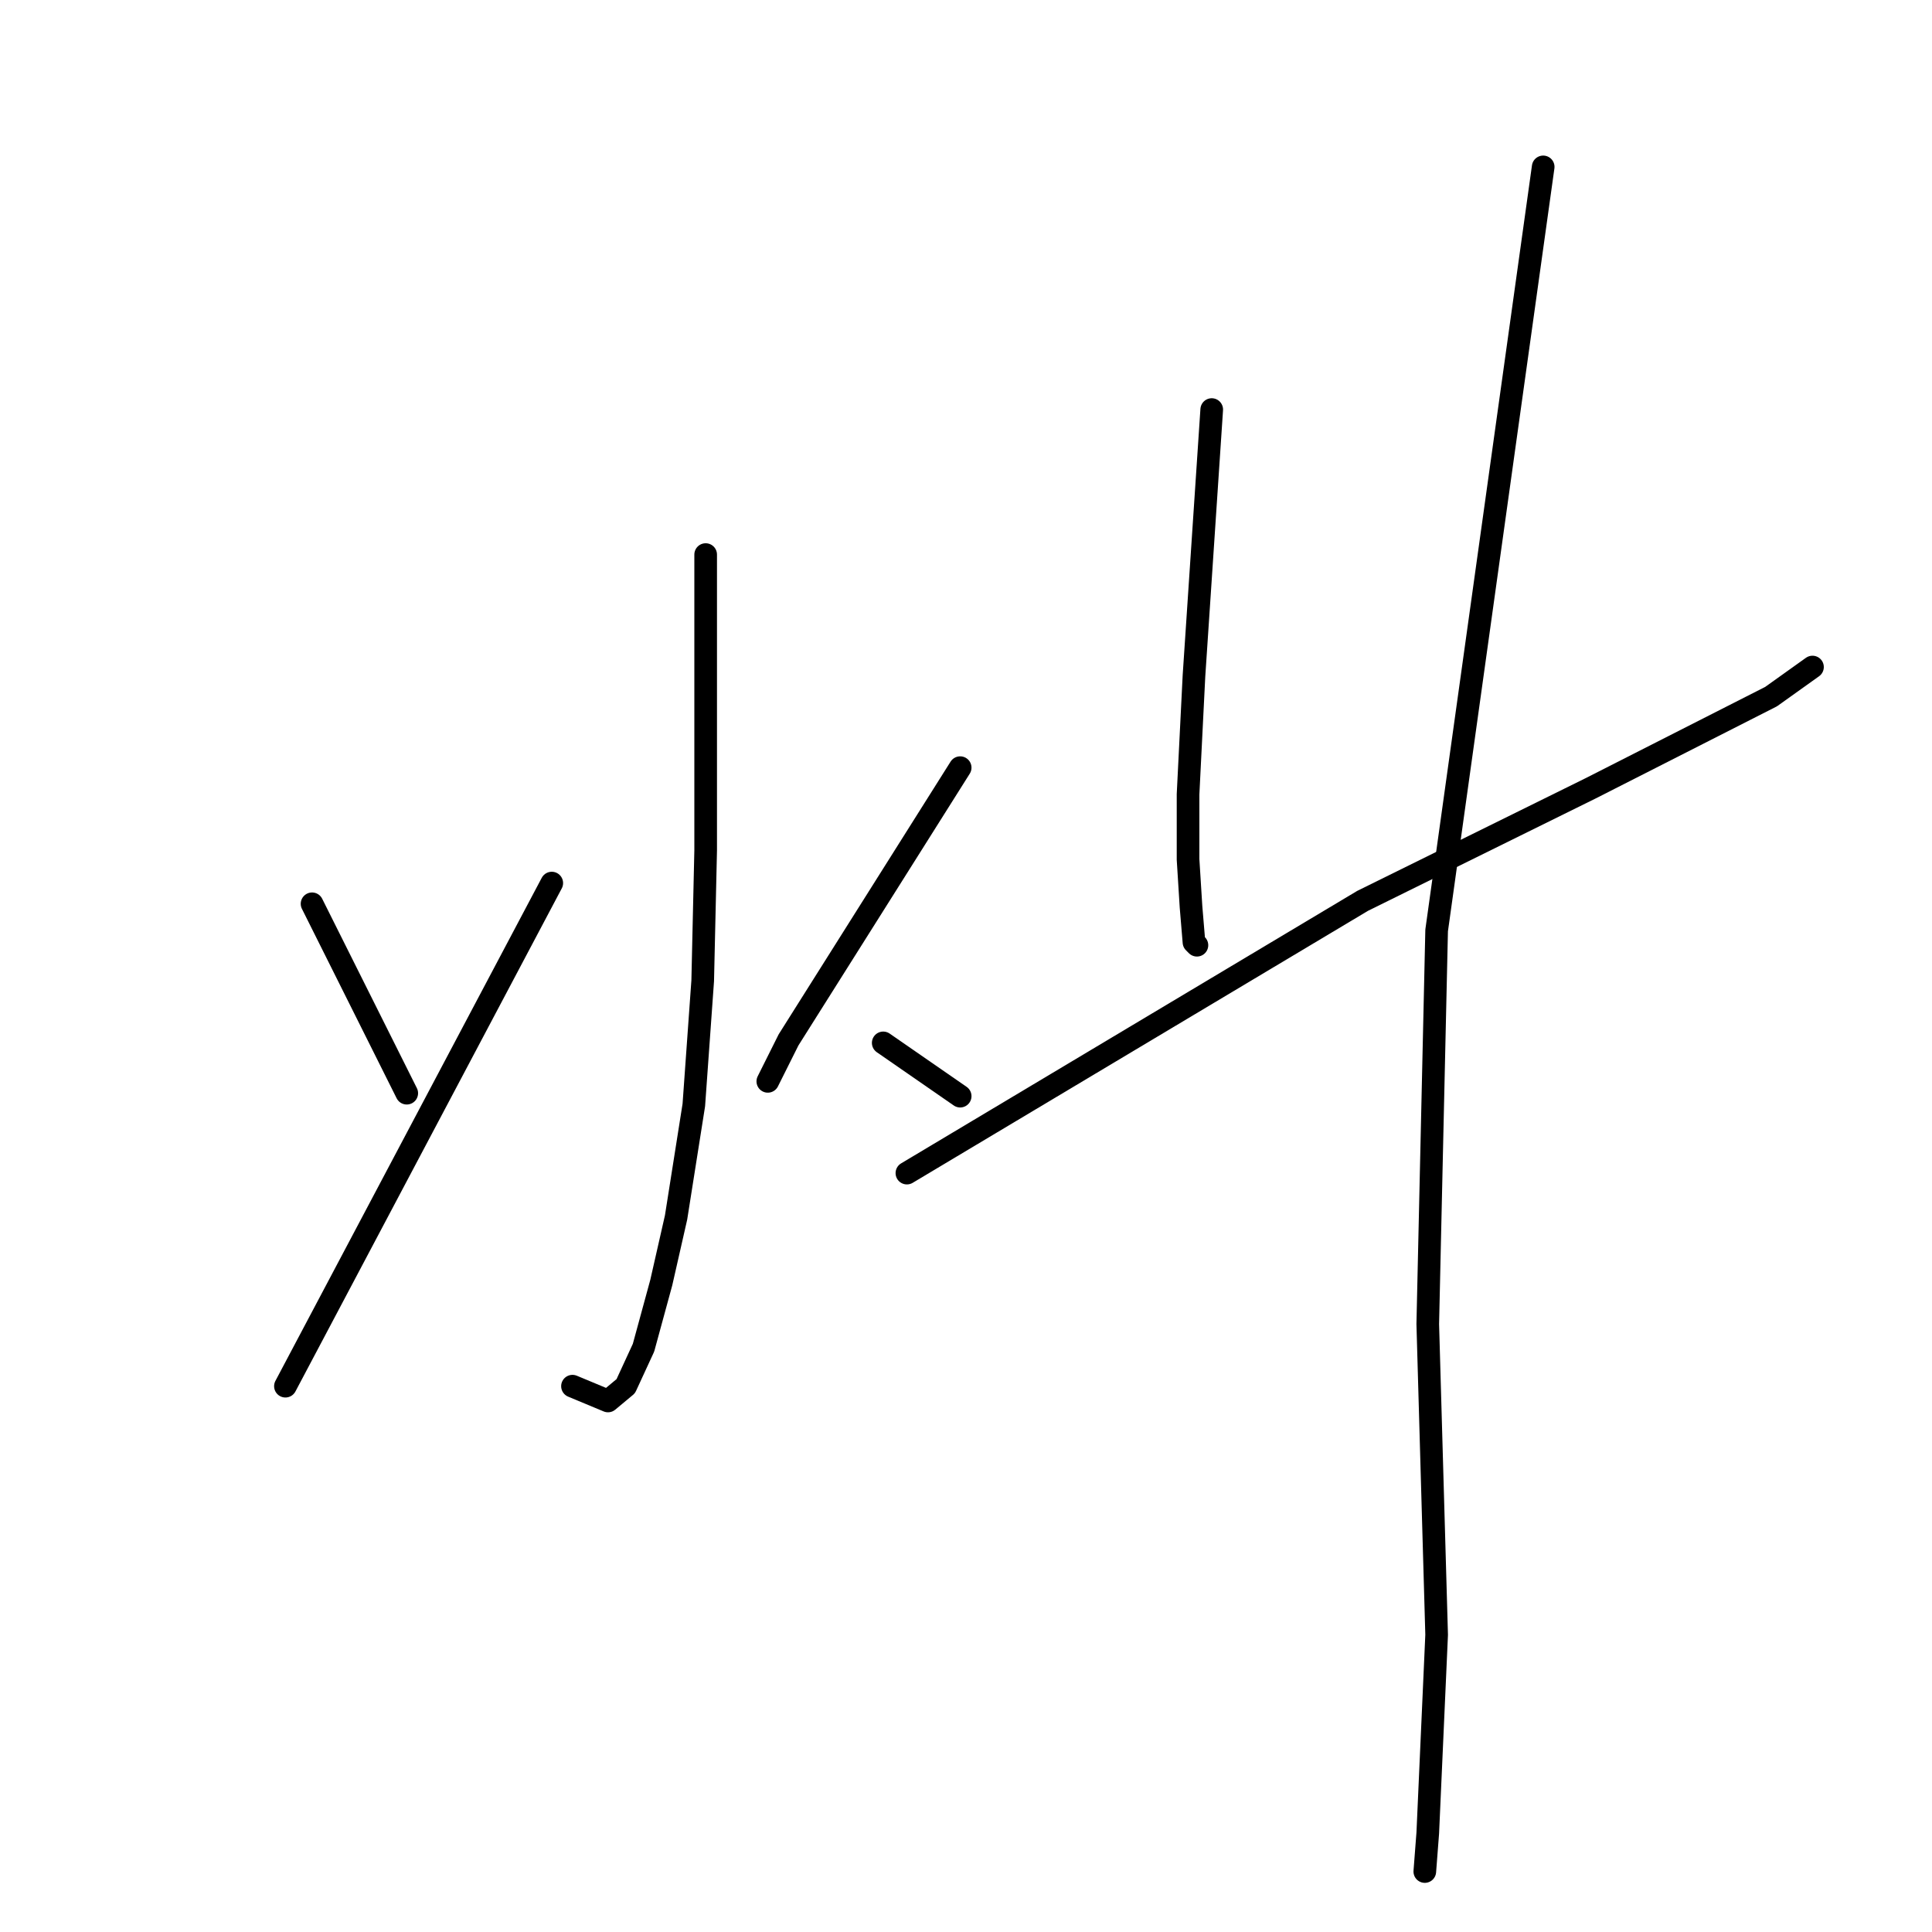 <?xml version="1.0" standalone="no"?>
    <svg width="256" height="256" xmlns="http://www.w3.org/2000/svg" version="1.1">
    <polyline stroke="black" stroke-width="3" stroke-linecap="round" fill="transparent" stroke-linejoin="round" points="93.504 73.484 93.504 93.091 93.504 112.698 93.112 129.953 91.935 146.422 89.582 161.324 87.622 169.951 85.269 178.578 82.916 183.676 80.563 185.637 75.857 183.676 75.857 183.676 " />
        <polyline stroke="black" stroke-width="3" stroke-linecap="round" fill="transparent" stroke-linejoin="round" points="41.349 119.757 47.623 132.305 53.897 144.854 53.897 144.854 " />
        <polyline stroke="black" stroke-width="3" stroke-linecap="round" fill="transparent" stroke-linejoin="round" points="37.82 183.676 55.466 150.344 73.112 117.012 73.112 117.012 " />
        <polyline stroke="black" stroke-width="3" stroke-linecap="round" fill="transparent" stroke-linejoin="round" points="127.228 101.718 115.856 119.757 104.484 137.795 101.739 143.285 101.739 143.285 " />
        <polyline stroke="black" stroke-width="3" stroke-linecap="round" fill="transparent" stroke-linejoin="round" points="117.032 138.188 122.13 141.717 127.228 145.246 127.228 145.246 " />
        <polyline stroke="black" stroke-width="3" stroke-linecap="round" fill="transparent" stroke-linejoin="round" points="160.56 54.269 159.383 71.916 158.207 89.562 157.423 105.248 157.423 113.875 157.815 120.149 158.207 124.855 158.599 125.247 158.599 125.247 " />
        <polyline stroke="black" stroke-width="3" stroke-linecap="round" fill="transparent" stroke-linejoin="round" points="120.169 155.442 150.364 137.403 180.559 119.365 210.754 104.463 234.674 92.307 240.164 88.386 240.164 88.386 " />
        <polyline stroke="black" stroke-width="3" stroke-linecap="round" fill="transparent" stroke-linejoin="round" points="204.48 22.114 197.421 72.7 190.362 123.286 189.186 175.441 190.362 216.616 189.186 242.889 188.794 247.987 188.794 247.987 " />
        </svg>